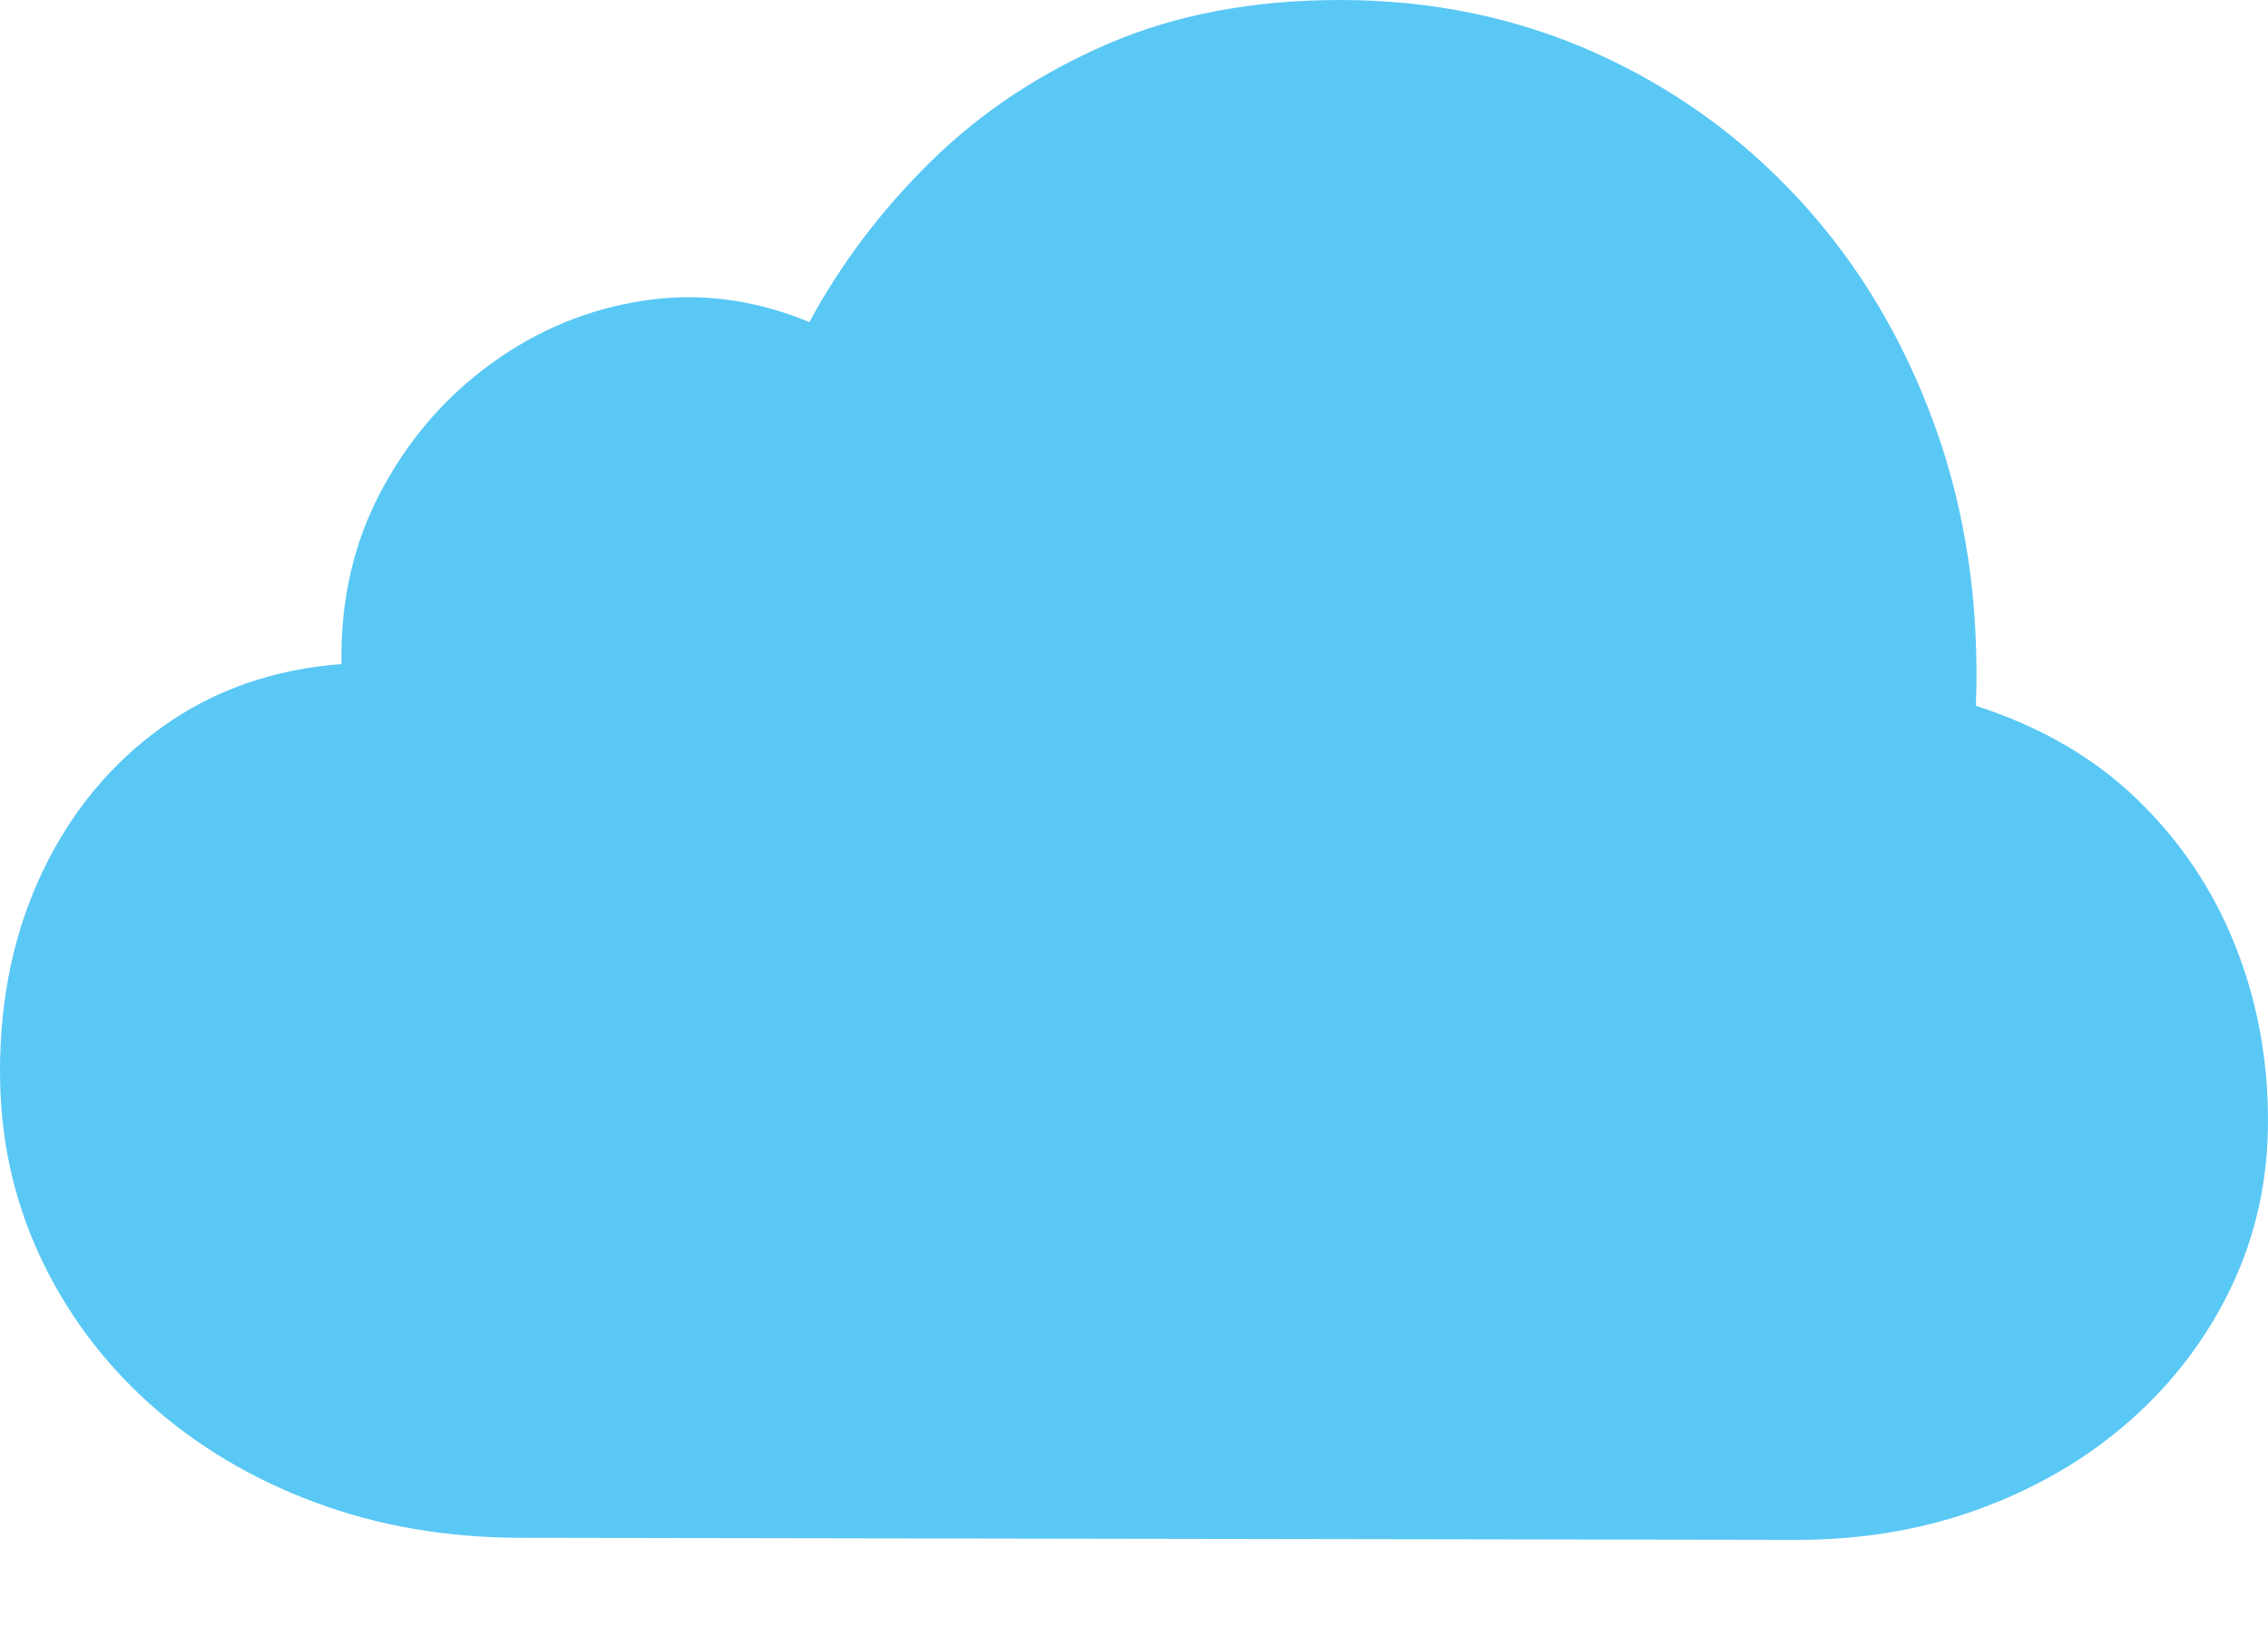 <?xml version="1.0" encoding="UTF-8"?>
<!--Generator: Apple Native CoreSVG 175-->
<!DOCTYPE svg
PUBLIC "-//W3C//DTD SVG 1.1//EN"
       "http://www.w3.org/Graphics/SVG/1.1/DTD/svg11.dtd">
<svg version="1.1" xmlns="http://www.w3.org/2000/svg" xmlns:xlink="http://www.w3.org/1999/xlink" width="23.201" height="16.835">
 <g>
  <rect height="16.835" opacity="0" width="23.201" x="0" y="0"/>
  <path d="M18.383 15.749Q19.402 15.749 20.278 15.422Q21.154 15.096 21.809 14.512Q22.463 13.929 22.832 13.149Q23.201 12.368 23.201 11.461Q23.201 10.506 22.861 9.659Q22.522 8.812 21.86 8.173Q21.198 7.535 20.213 7.219Q20.27 5.672 19.792 4.353Q19.315 3.034 18.421 2.058Q17.526 1.082 16.32 0.541Q15.114 0 13.709 0Q12.373 0 11.332 0.449Q10.291 0.899 9.529 1.645Q8.767 2.392 8.28 3.294Q7.437 2.946 6.59 3.074Q5.742 3.201 5.034 3.712Q4.326 4.222 3.902 5.016Q3.477 5.809 3.493 6.792Q2.452 6.87 1.664 7.432Q0.876 7.994 0.438 8.909Q0 9.823 0 10.958Q0 11.962 0.401 12.831Q0.802 13.7 1.524 14.351Q2.246 15.001 3.219 15.364Q4.192 15.728 5.336 15.728Z" fill="#5ac8f5"/>
 </g>
</svg>
